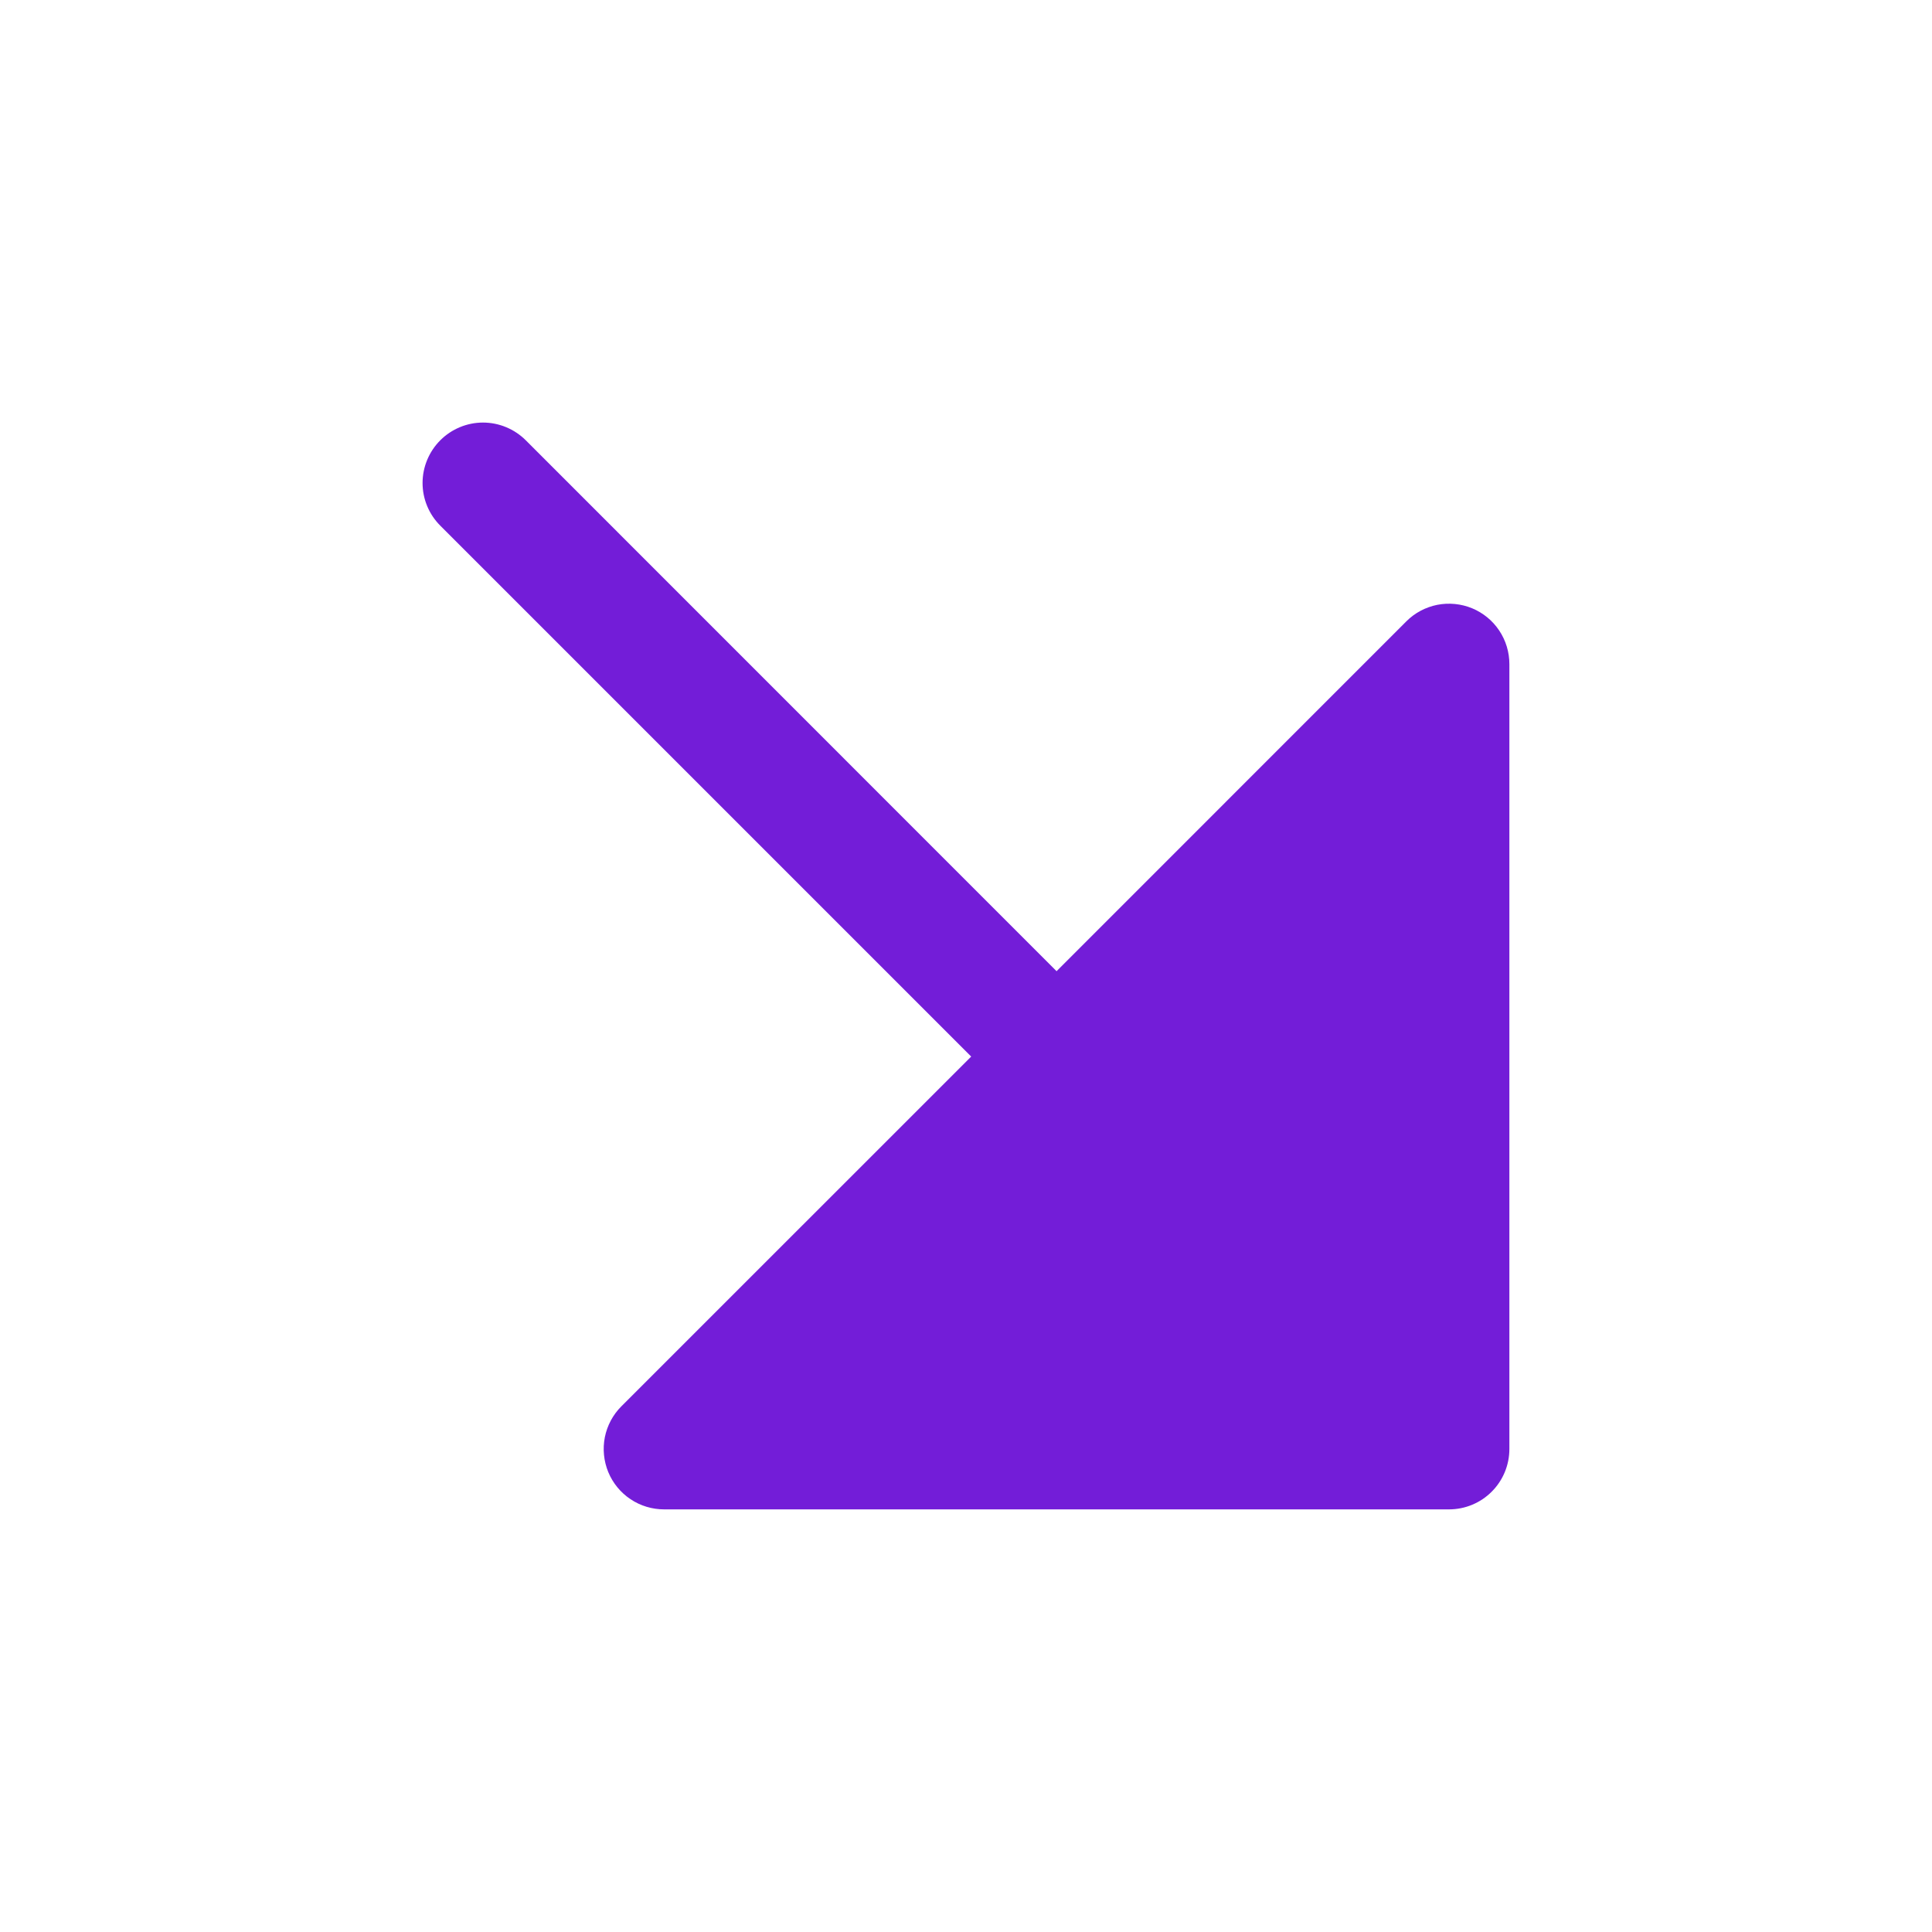 <svg width="32" height="32" viewBox="0 0 32 32" fill="none" xmlns="http://www.w3.org/2000/svg">
<g id="ArrowDownRight">
<path id="Vector" d="M25 11V24C25 24.265 24.895 24.52 24.707 24.707C24.52 24.895 24.265 25 24 25H11C10.802 25 10.609 24.942 10.444 24.832C10.279 24.722 10.151 24.566 10.075 24.383C10 24.2 9.98 23.999 10.018 23.805C10.057 23.611 10.152 23.432 10.293 23.292L16.086 17.5L7.293 8.707C7.105 8.52 6.999 8.265 6.999 8C6.999 7.735 7.105 7.48 7.293 7.292C7.48 7.105 7.735 6.999 8 6.999C8.265 6.999 8.52 7.105 8.708 7.292L17.5 16.086L23.293 10.292C23.432 10.152 23.611 10.057 23.805 10.018C23.999 9.98 24.2 10 24.383 10.075C24.566 10.151 24.722 10.279 24.832 10.444C24.942 10.609 25 10.802 25 11Z" fill="#731DD8"/>
</g>
</svg>
